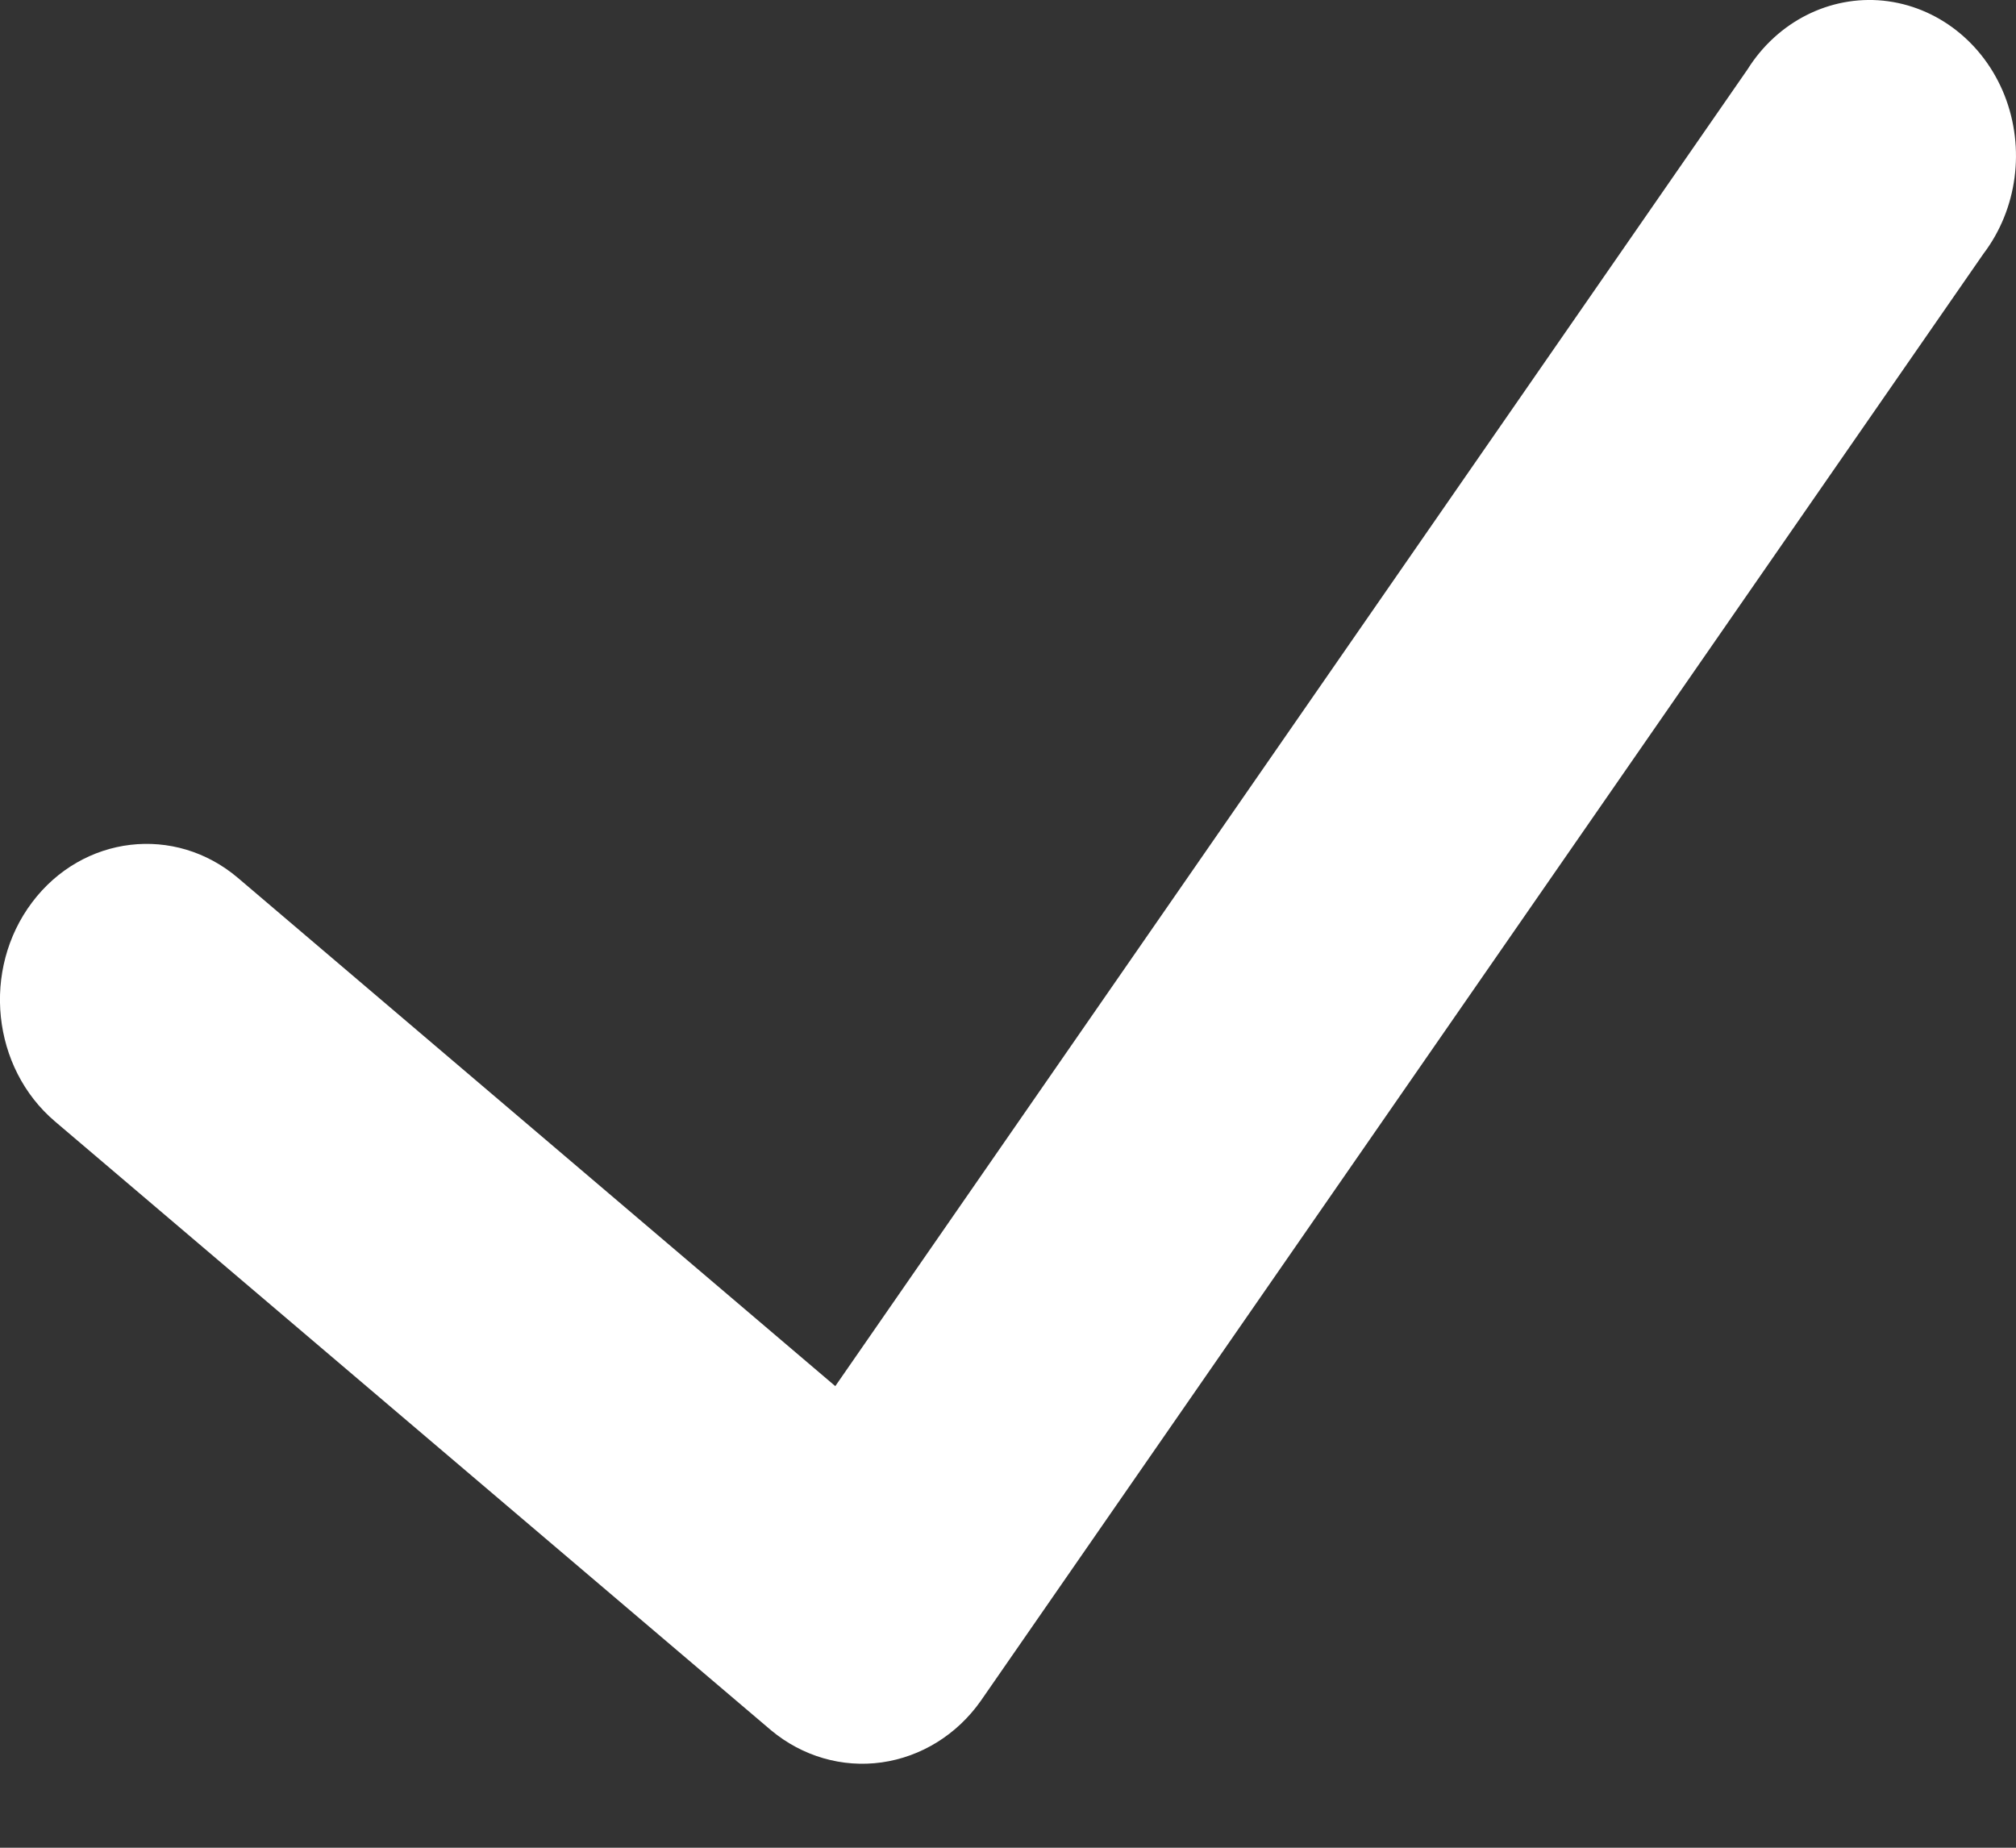 <svg width="12" height="11" viewBox="0 0 12 11" fill="none" xmlns="http://www.w3.org/2000/svg">
<rect x="0" y="0" width="12" height="11" fill="#333333" stroke="none"/>
<path fill-rule="evenodd" clip-rule="evenodd" d="M11.806 1.511L5.837 10.127C5.695 10.328 5.482 10.459 5.248 10.492C5.013 10.525 4.776 10.456 4.59 10.301L0.327 6.676C-0.049 6.356 -0.11 5.772 0.191 5.372C0.492 4.972 1.041 4.907 1.417 5.227L4.972 8.252L10.402 0.413C10.58 0.129 10.891 -0.028 11.21 0.004C11.53 0.037 11.807 0.253 11.932 0.568C12.056 0.883 12.008 1.245 11.806 1.511Z" fill="white"/>
</svg>

